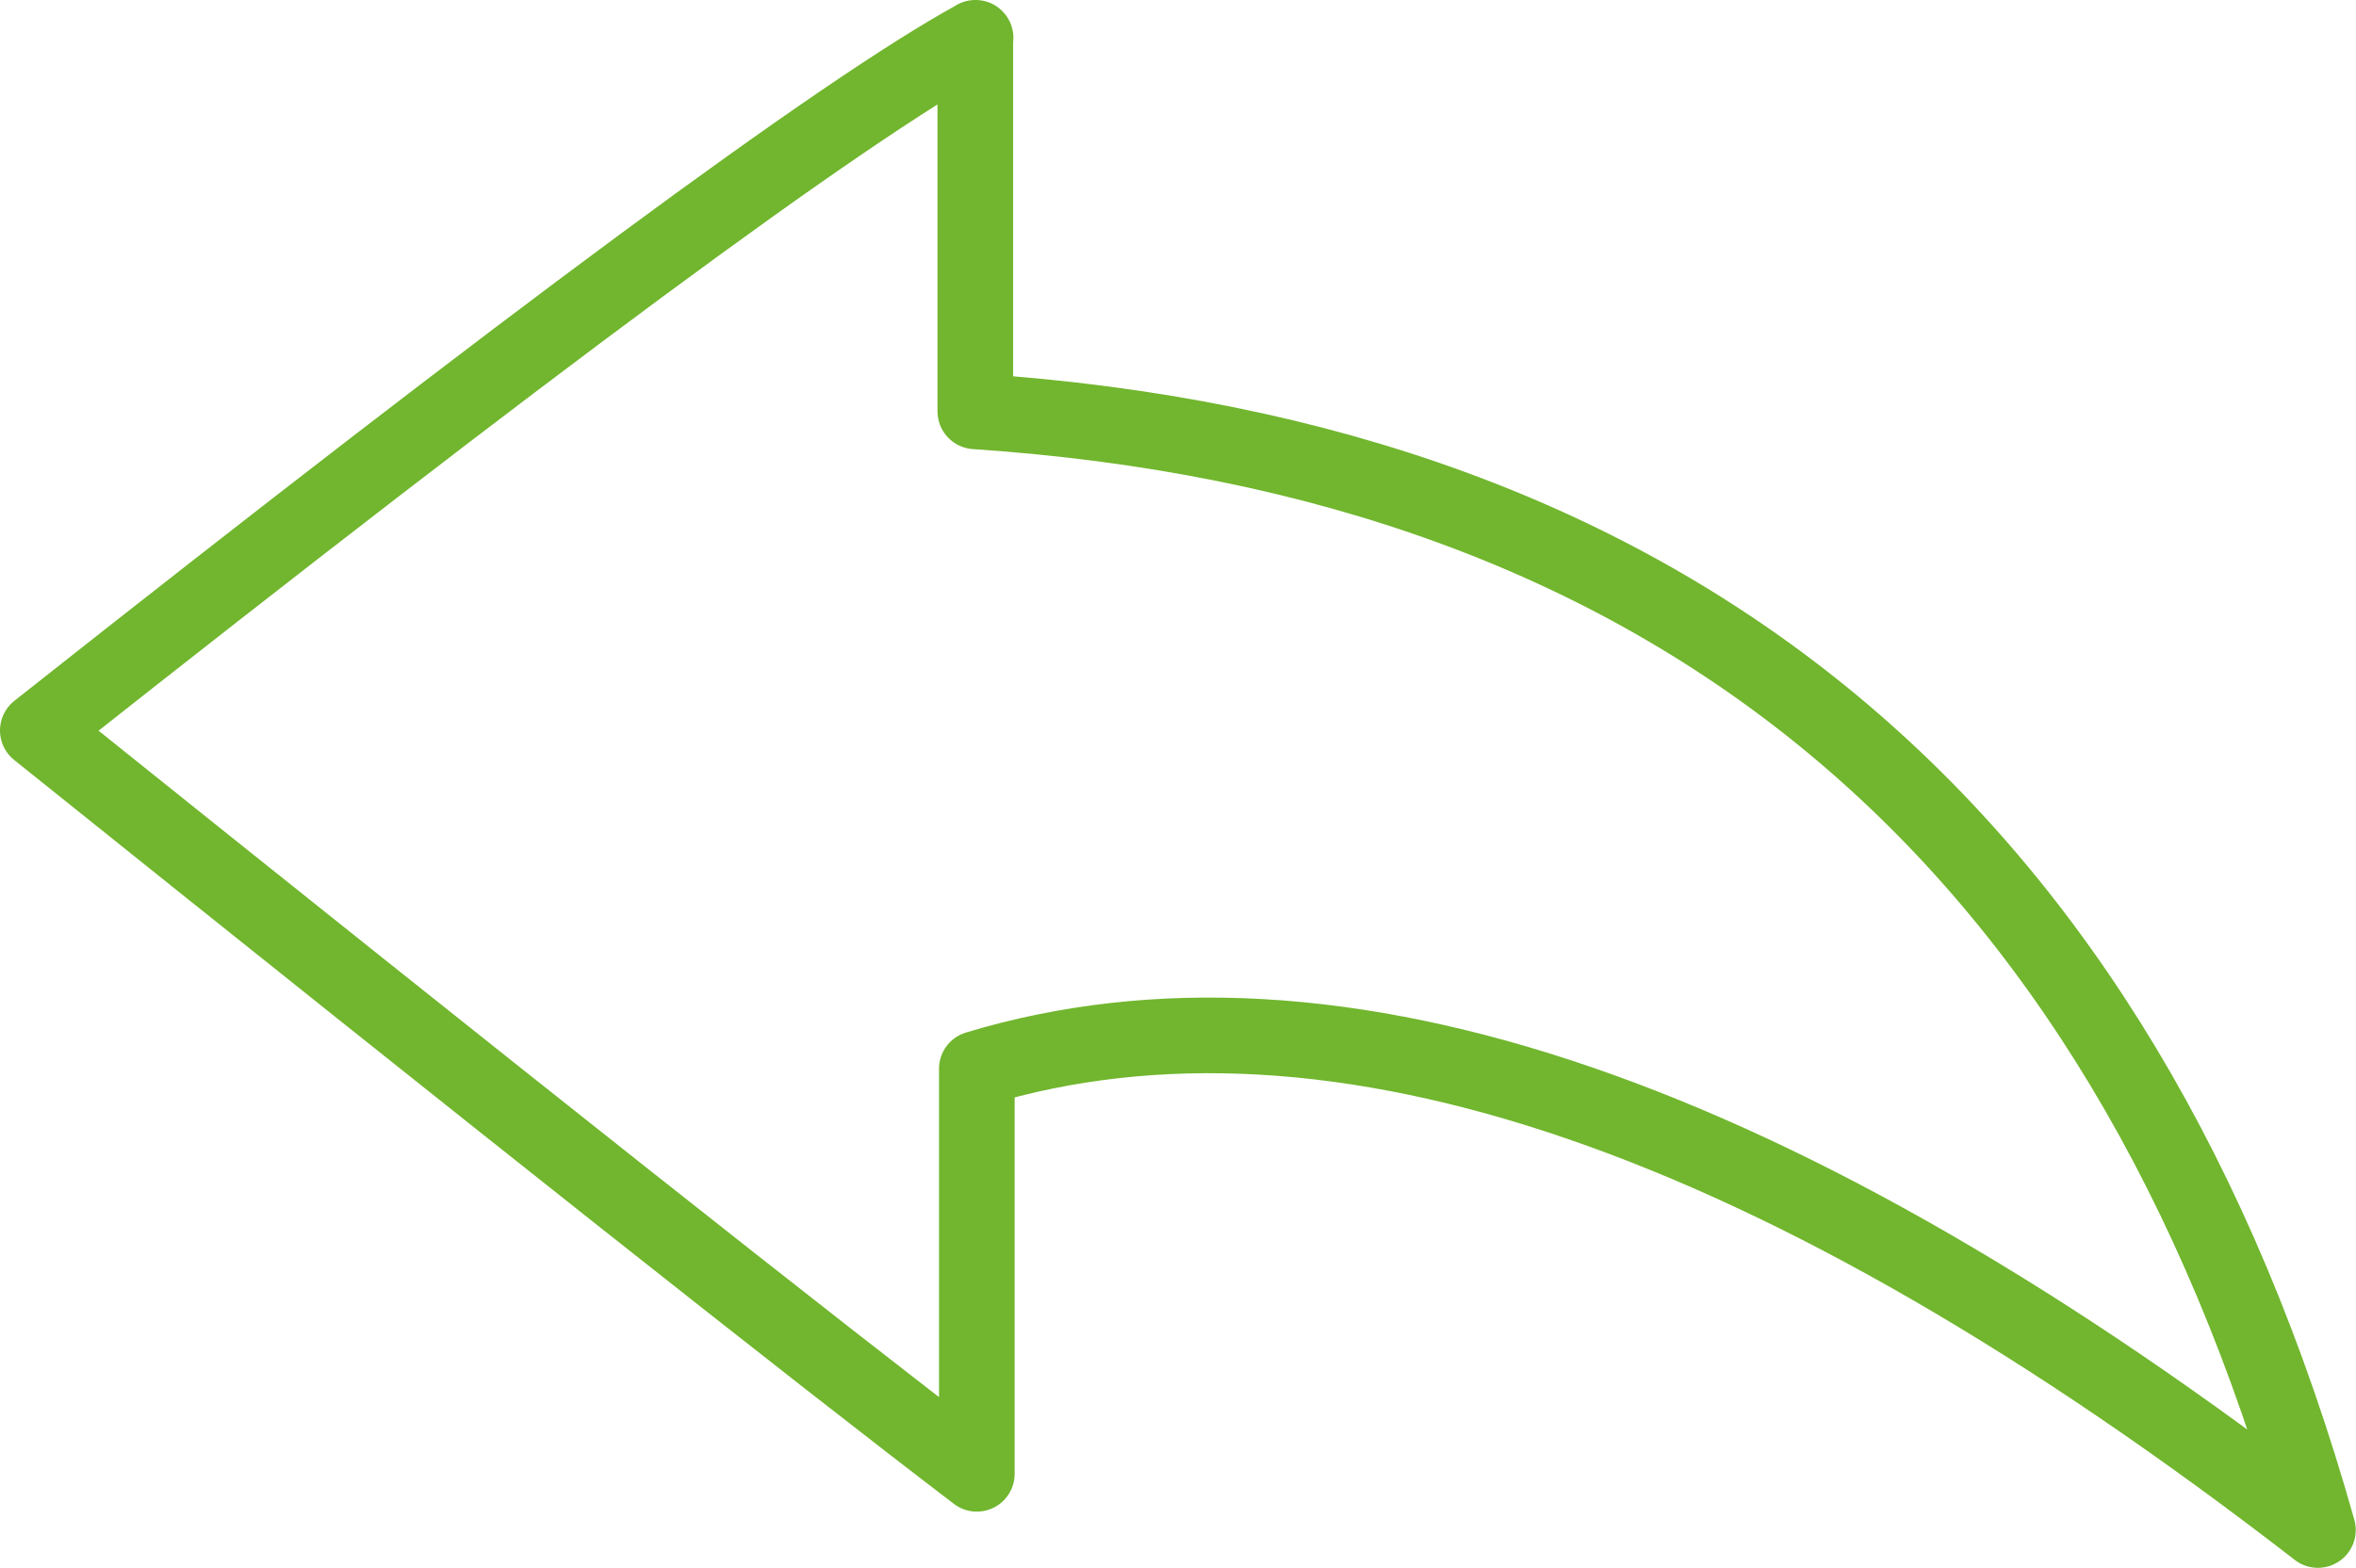 <?xml version="1.0" encoding="UTF-8"?>
<svg id="Ebene_2" data-name="Ebene 2" xmlns="http://www.w3.org/2000/svg" viewBox="0 0 93.46 62.21">
  <defs>
    <style>
      .cls-1 {
        fill: none;
        stroke: #71b62e;
        stroke-linejoin: round;
        stroke-width: 3px;
      }
    </style>
  </defs>
  <g id="Ebene_1-2" data-name="Ebene 1">
    <g id="a">
      <path class="cls-1" d="m38.7,1.5C33.4,4.4,21,13.56,1.5,28.98c18.44,14.79,30.86,24.62,37.25,29.49v-16.07c14.16-4.28,31.9,1.82,53.2,18.3-7.81-27.74-25.56-42.53-53.26-44.38V1.5Z"/>
    </g>
  </g>
</svg>